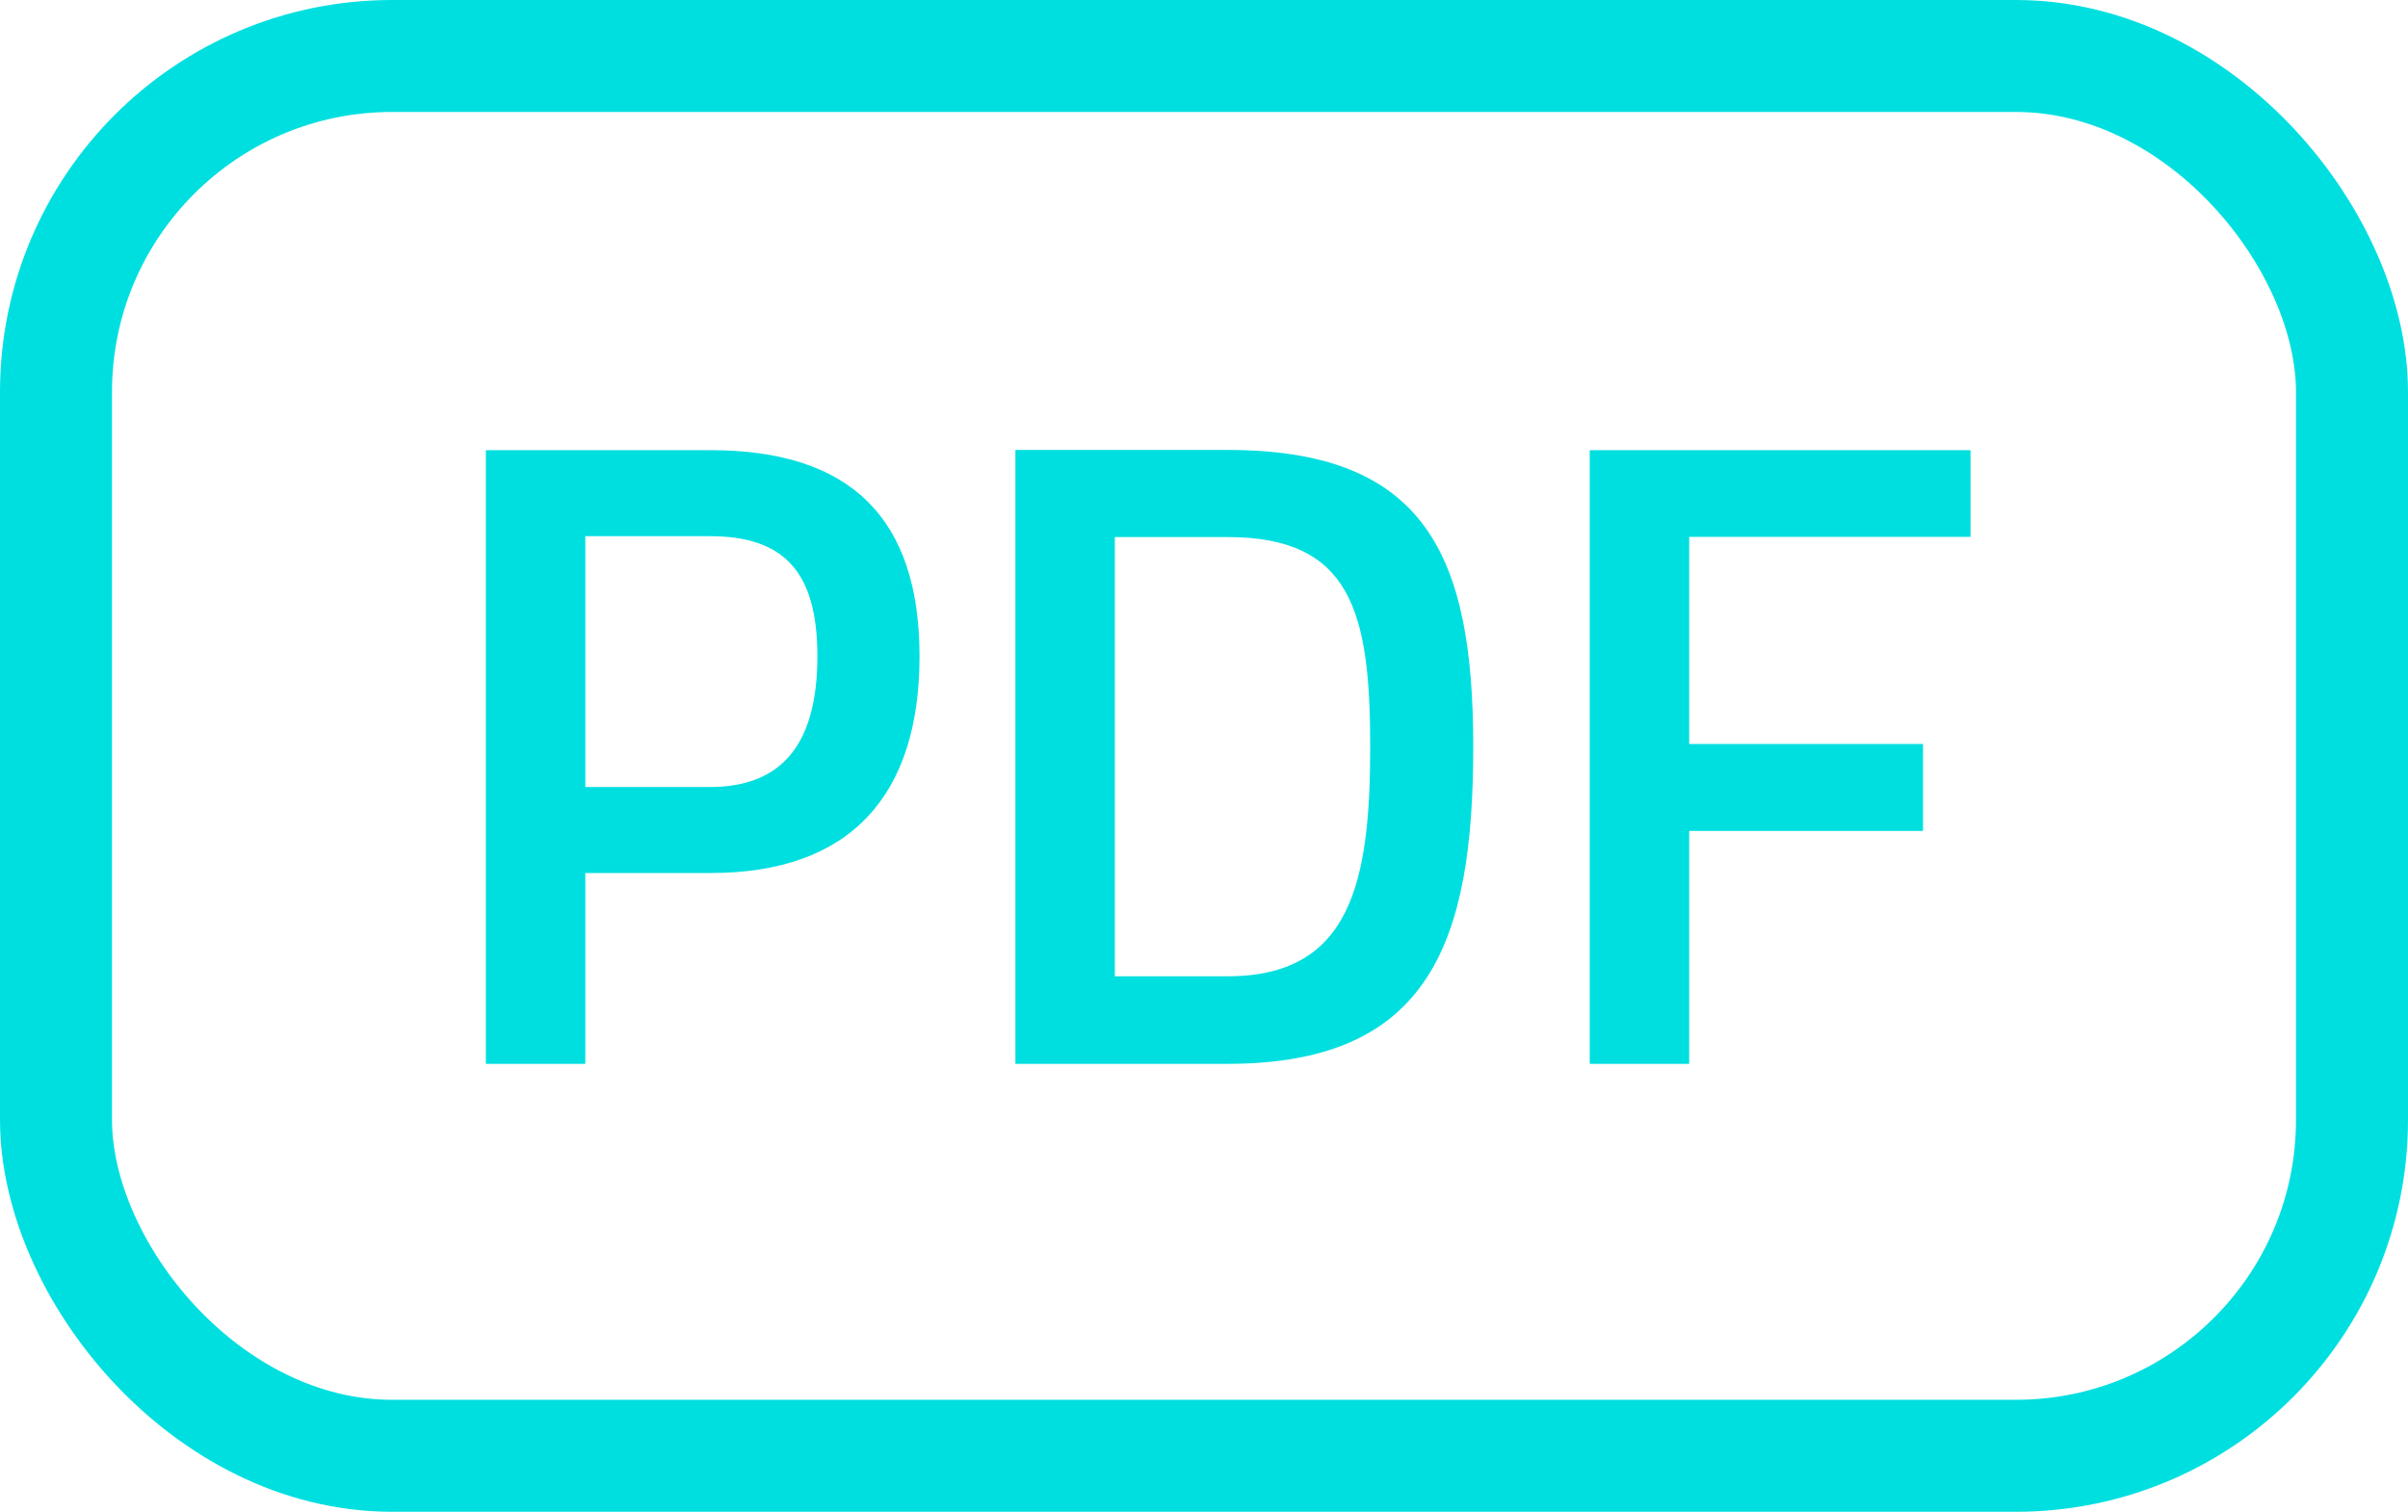 <svg id="AIT_ico_bd_link_pdf" xmlns="http://www.w3.org/2000/svg" width="43" height="27" viewBox="0 0 43 27">
  <g id="Gruppe_227" data-name="Gruppe 227" transform="translate(-1265 -1104)">
    <g id="Rechteck_83" data-name="Rechteck 83" transform="translate(1265 1104)" fill="none" stroke="#00dfe0" stroke-width="2">
      <rect width="43" height="27" rx="7" stroke="none"/>
      <rect x="1" y="1" width="41" height="25" rx="6" fill="none"/>
    </g>
    <path id="Pfad_939" data-name="Pfad 939" d="M10.692,14.592c2.5,0,3.728-1.392,3.728-3.872,0-2.464-1.232-3.68-3.728-3.68H6.676V18H8.452V14.592Zm-2.24-1.536V8.576h2.224c1.328,0,1.92.64,1.92,2.144,0,1.52-.592,2.336-1.92,2.336ZM19.924,18c3.616,0,4.384-2.192,4.384-5.664,0-3.408-.848-5.3-4.384-5.3H16.132V18Zm2.544-5.664c0,2.4-.336,4.1-2.544,4.1H17.908V8.592h2.016C22.132,8.592,22.468,9.936,22.468,12.336ZM26.388,18h1.776V13.84H32.34V12.288H28.164v-3.7h5.024V7.04h-6.8Z" transform="translate(1267 1105)" fill="#00dfe0"/>
  </g>
</svg>
